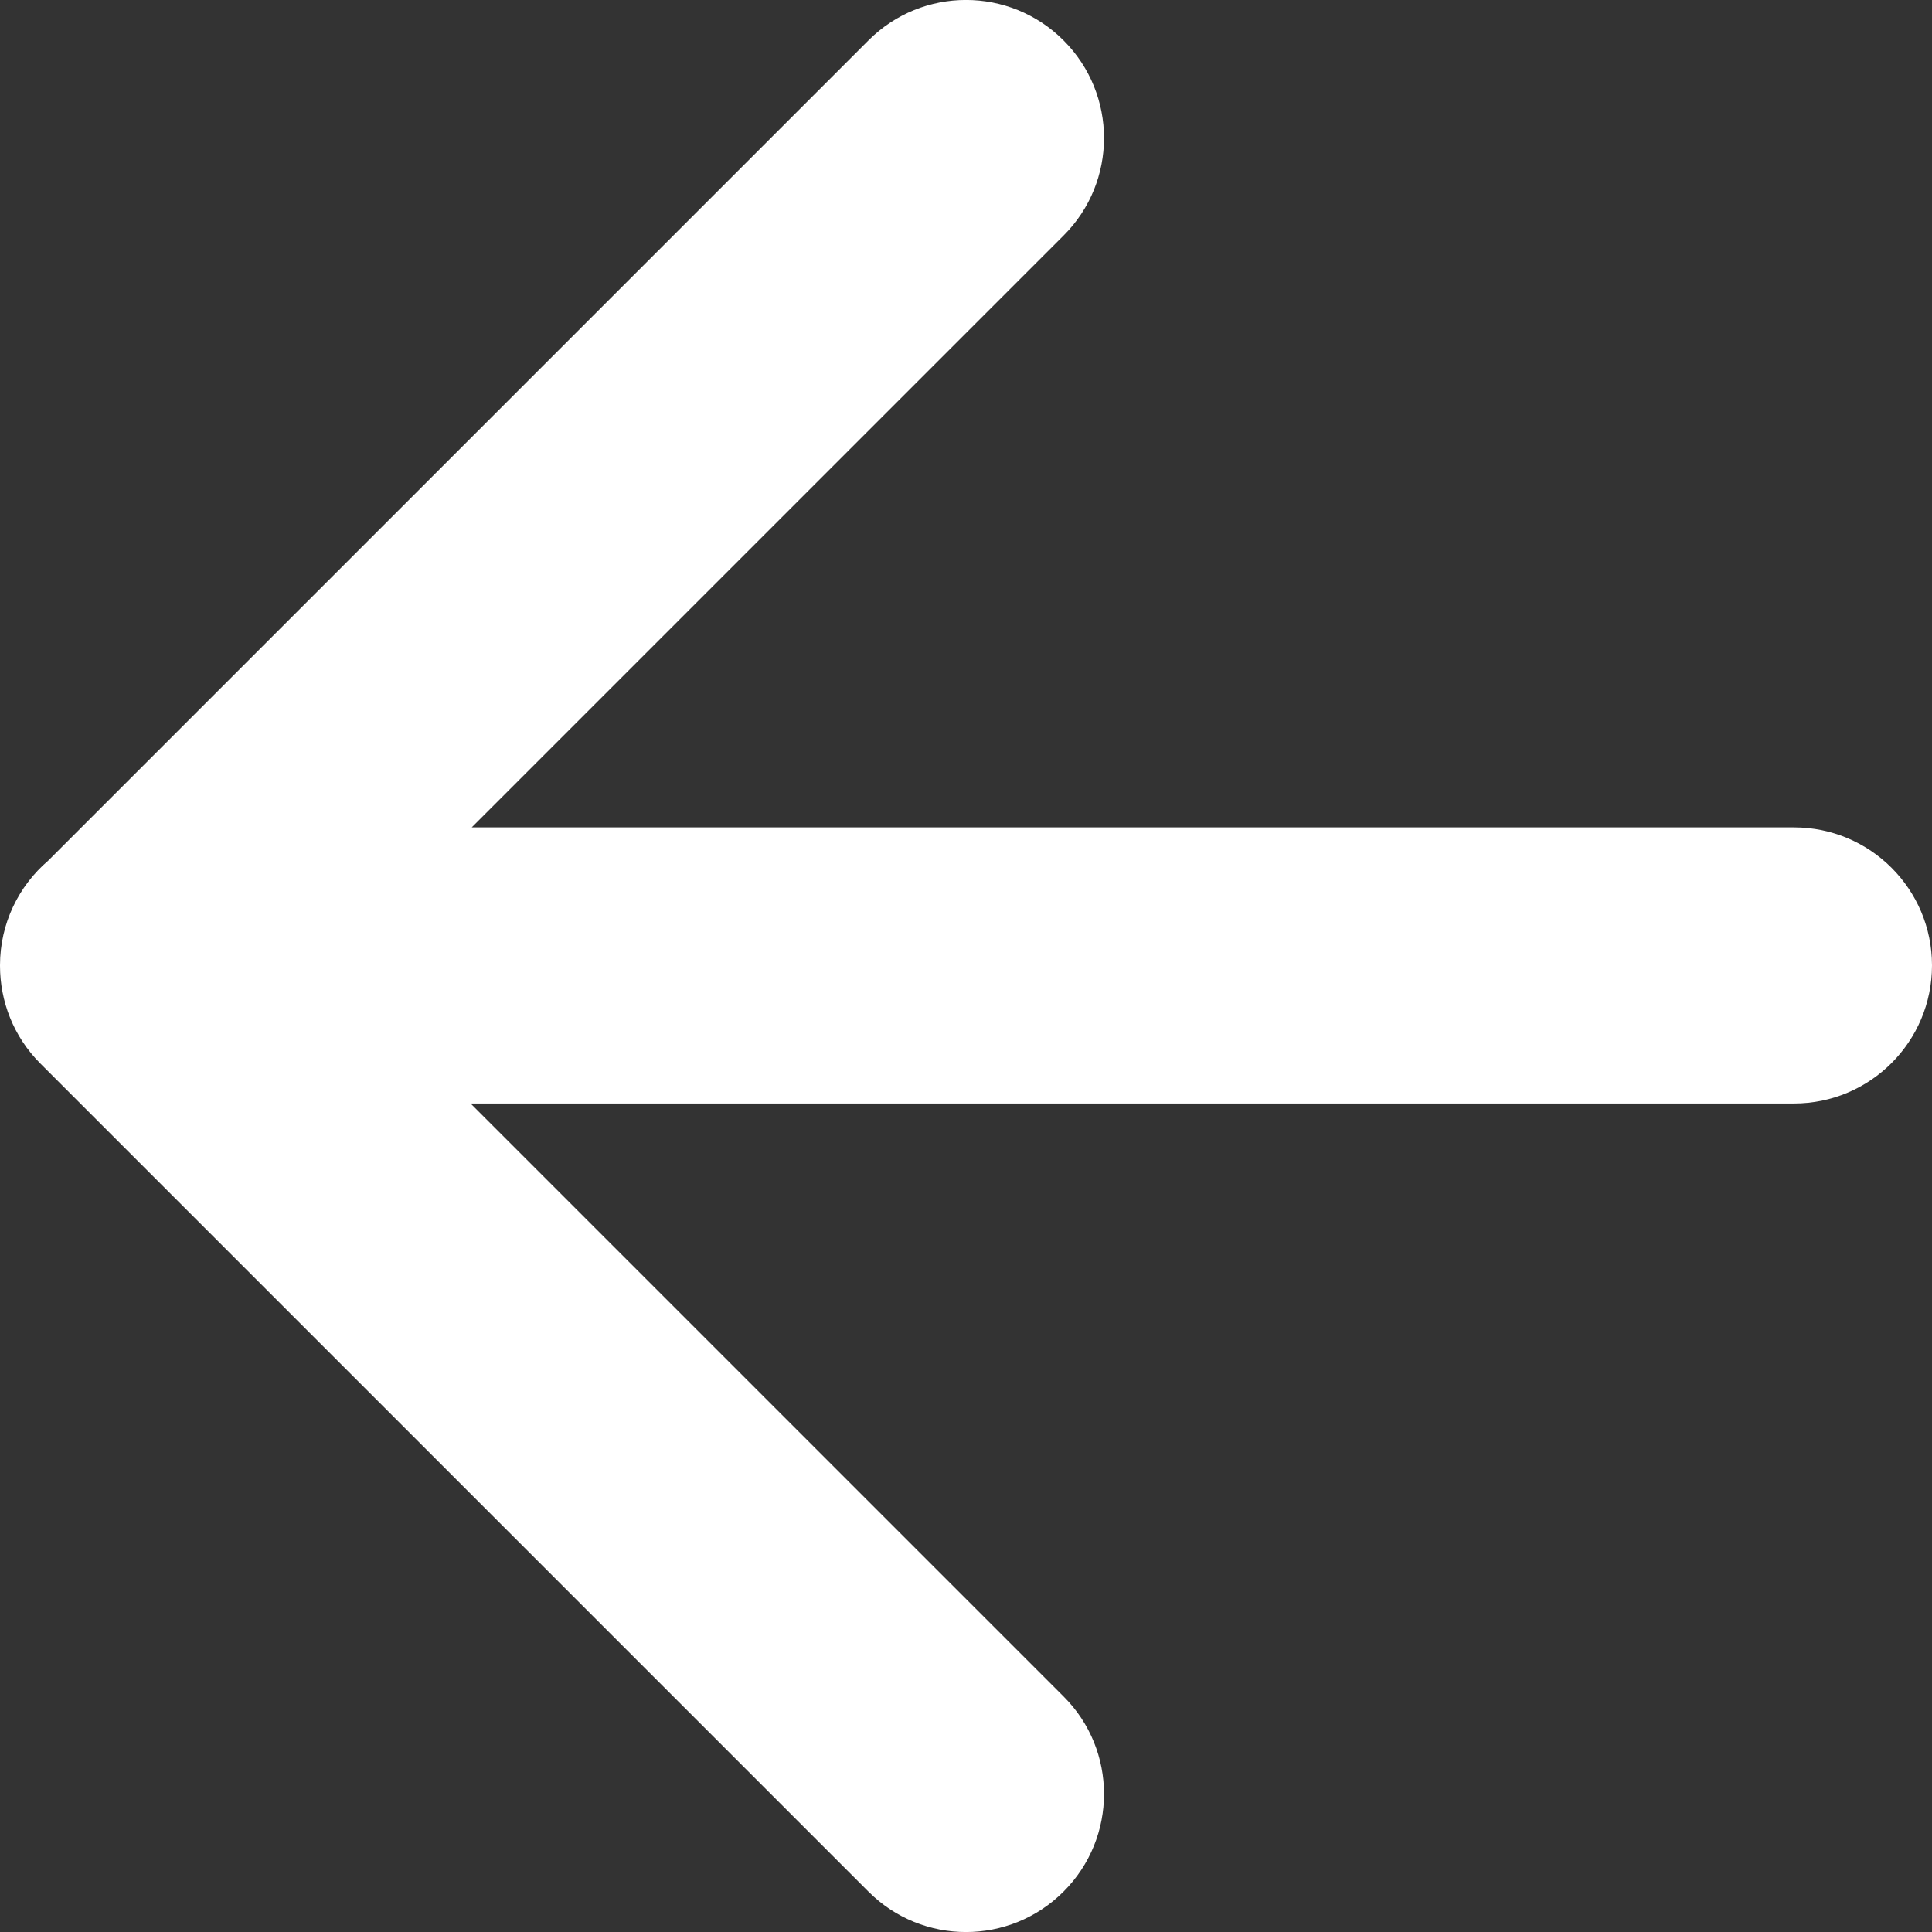 <svg width="12" height="12" viewBox="0 0 12 12" fill="none" xmlns="http://www.w3.org/2000/svg">
<rect x="0" y="0" width="12" height="12" fill="#333333" stroke="none"/>
<path d="M5.394 11.749C5.729 12.084 6.271 12.084 6.606 11.749C6.941 11.414 6.941 10.871 6.606 10.537L2.923 6.854L11.143 6.854C11.616 6.854 12 6.47 12 5.996C12 5.523 11.616 5.139 11.143 5.139L2.93 5.139L6.606 1.463C6.941 1.129 6.941 0.586 6.606 0.251C6.271 -0.084 5.729 -0.084 5.394 0.251L0.299 5.346C0.116 5.503 3.09627e-07 5.736 2.86863e-07 5.996L1.92158e-06 5.998C-0 6.218 0.083 6.438 0.251 6.606L5.394 11.749Z" fill="white"/>
</svg>
